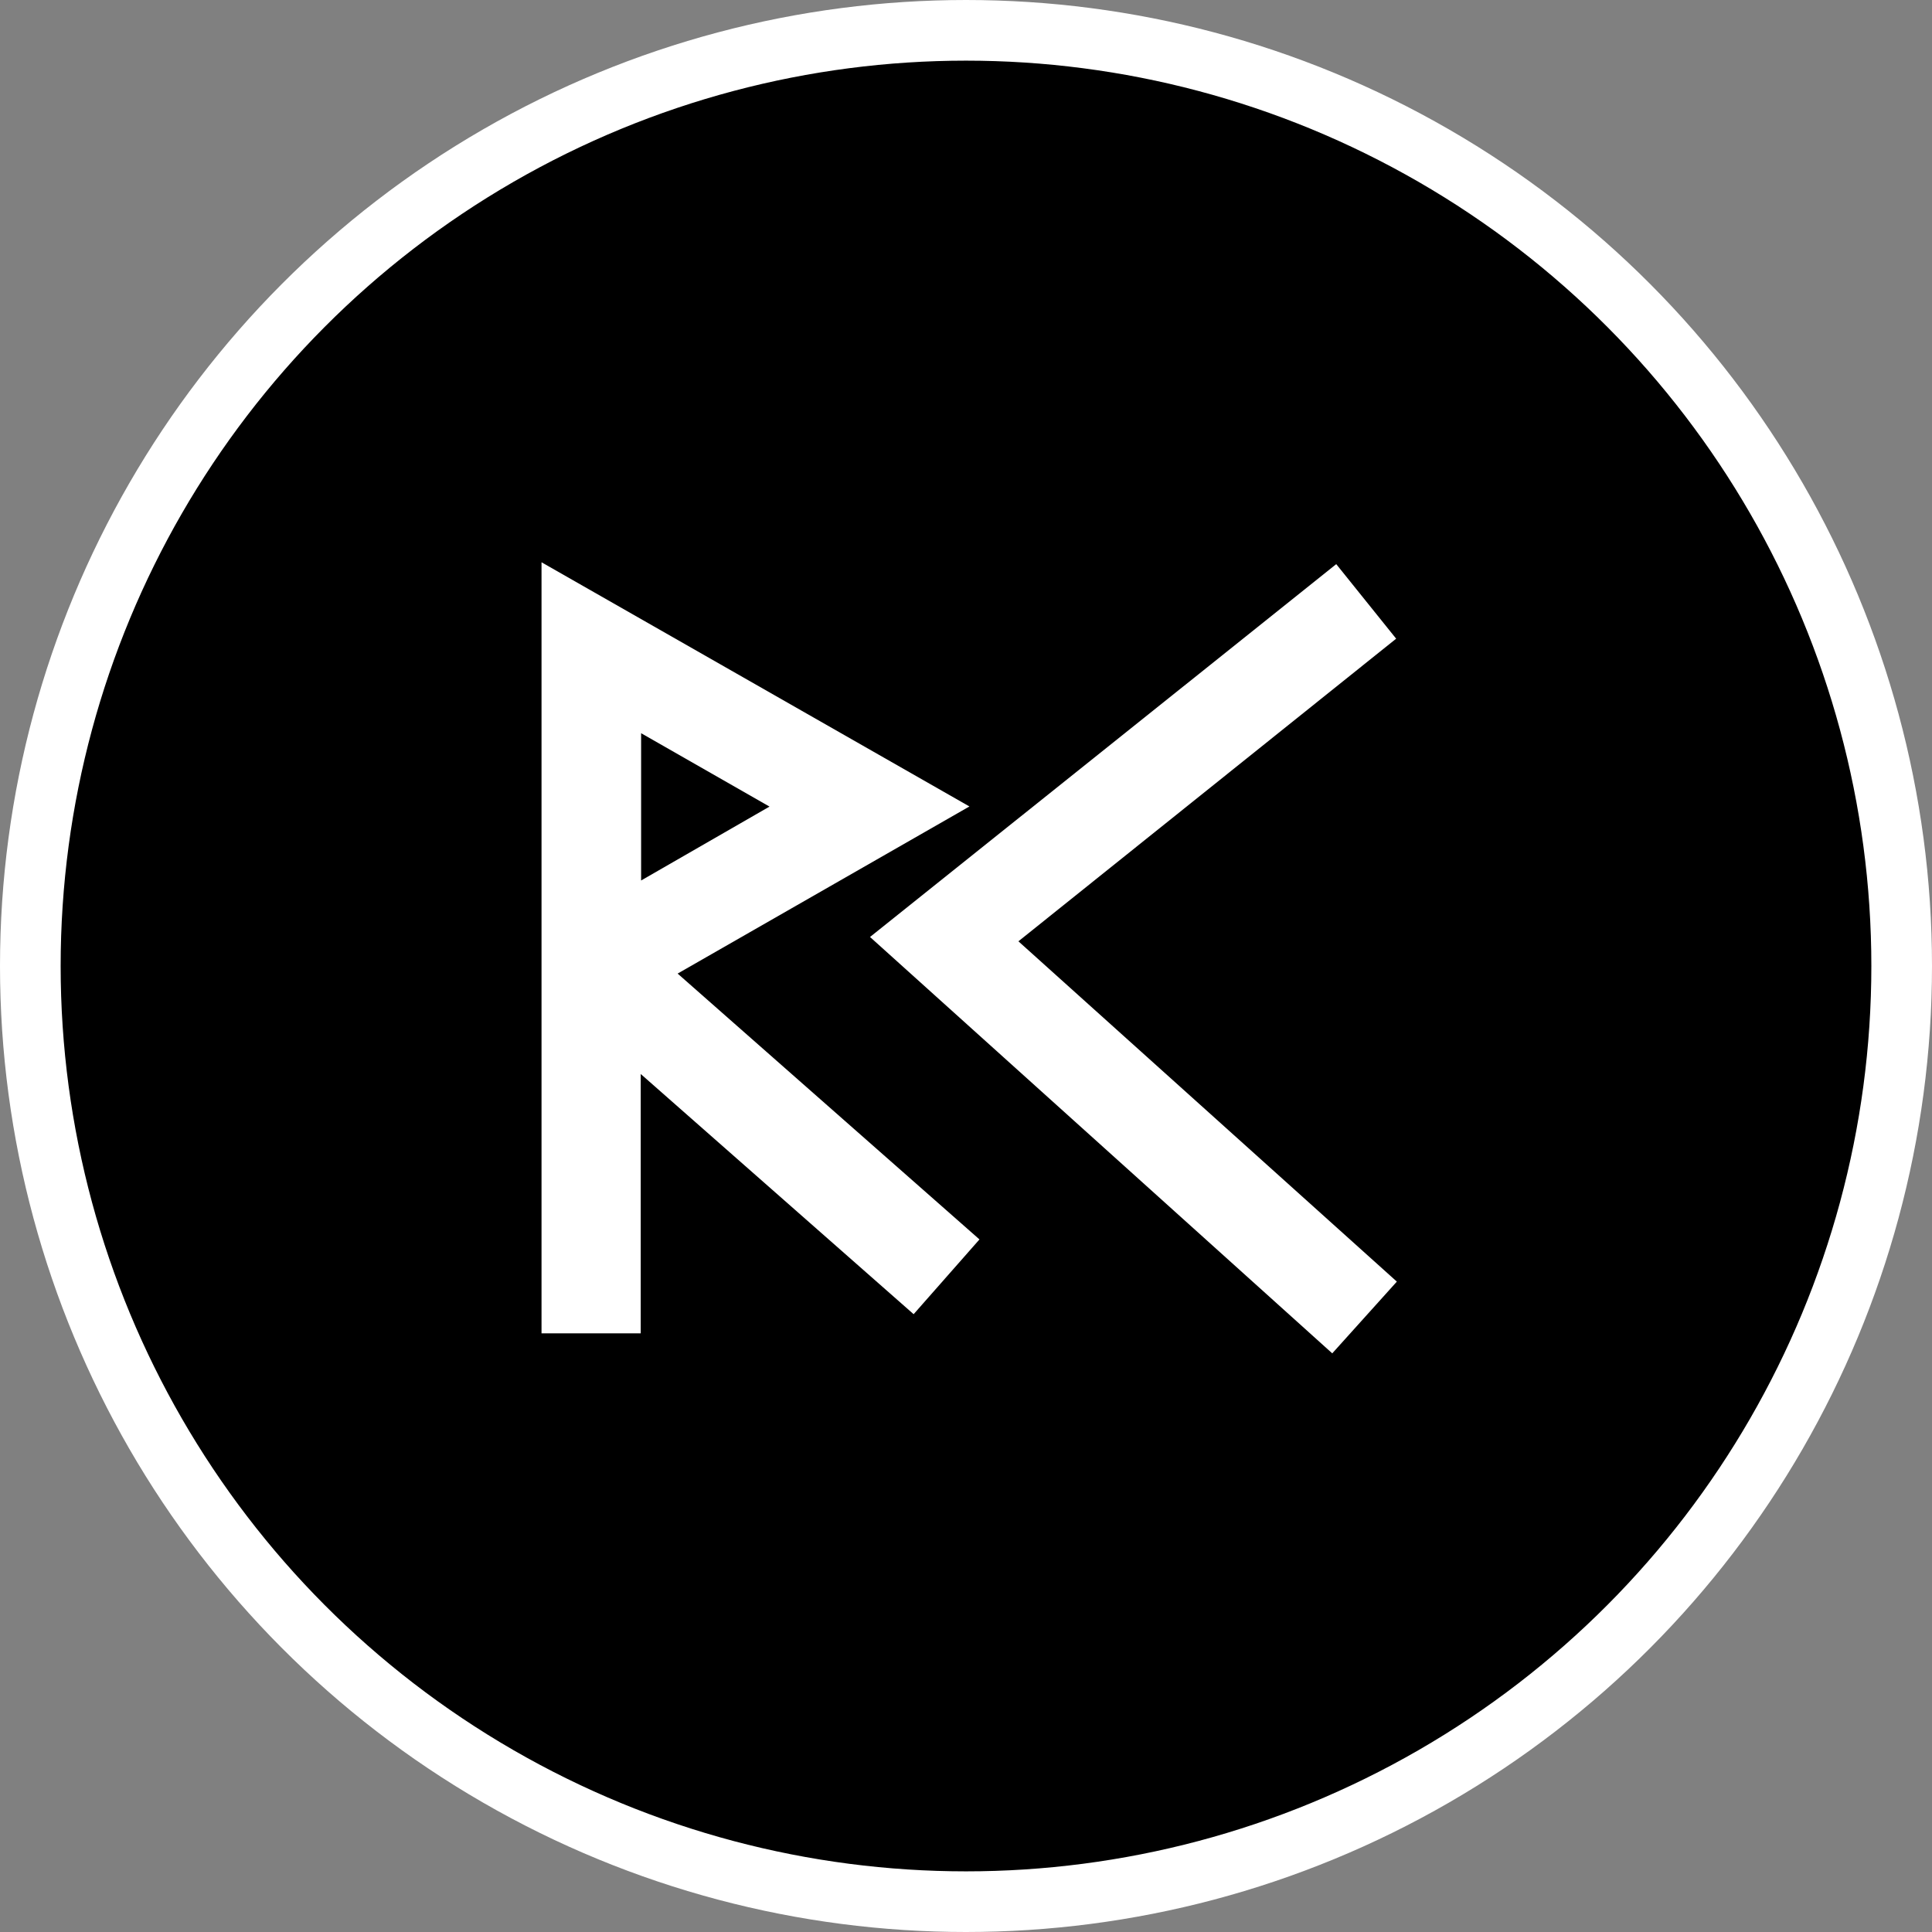 <svg id="Layer_1" data-name="Layer 1" xmlns="http://www.w3.org/2000/svg" viewBox="0 0 446 446"><rect x="0" y="0" width="446" height="446" fill="#808080" stroke="none"/><defs><style>.cls-1{stroke:#fff;stroke-miterlimit:10;stroke-width:14px;}.cls-2{fill:#fff;}</style></defs><title>logo</title><circle class="cls-1" cx="223" cy="223" r="216"/><path class="cls-2" d="M907.11,603.12l-15.2,17.26-63-55.45V624.8h-22.9v-178l98.78,56.37-67.36,38.58ZM858.64,503.2,829,486.26v34Z" transform="translate(-681 -317)"/><path class="cls-2" d="M1003.46,612.86l-14.91,16.56L881.84,533.3l107.63-86.07,13.83,17.21L916.1,534.3Z" transform="translate(-681 -317)"/></svg>